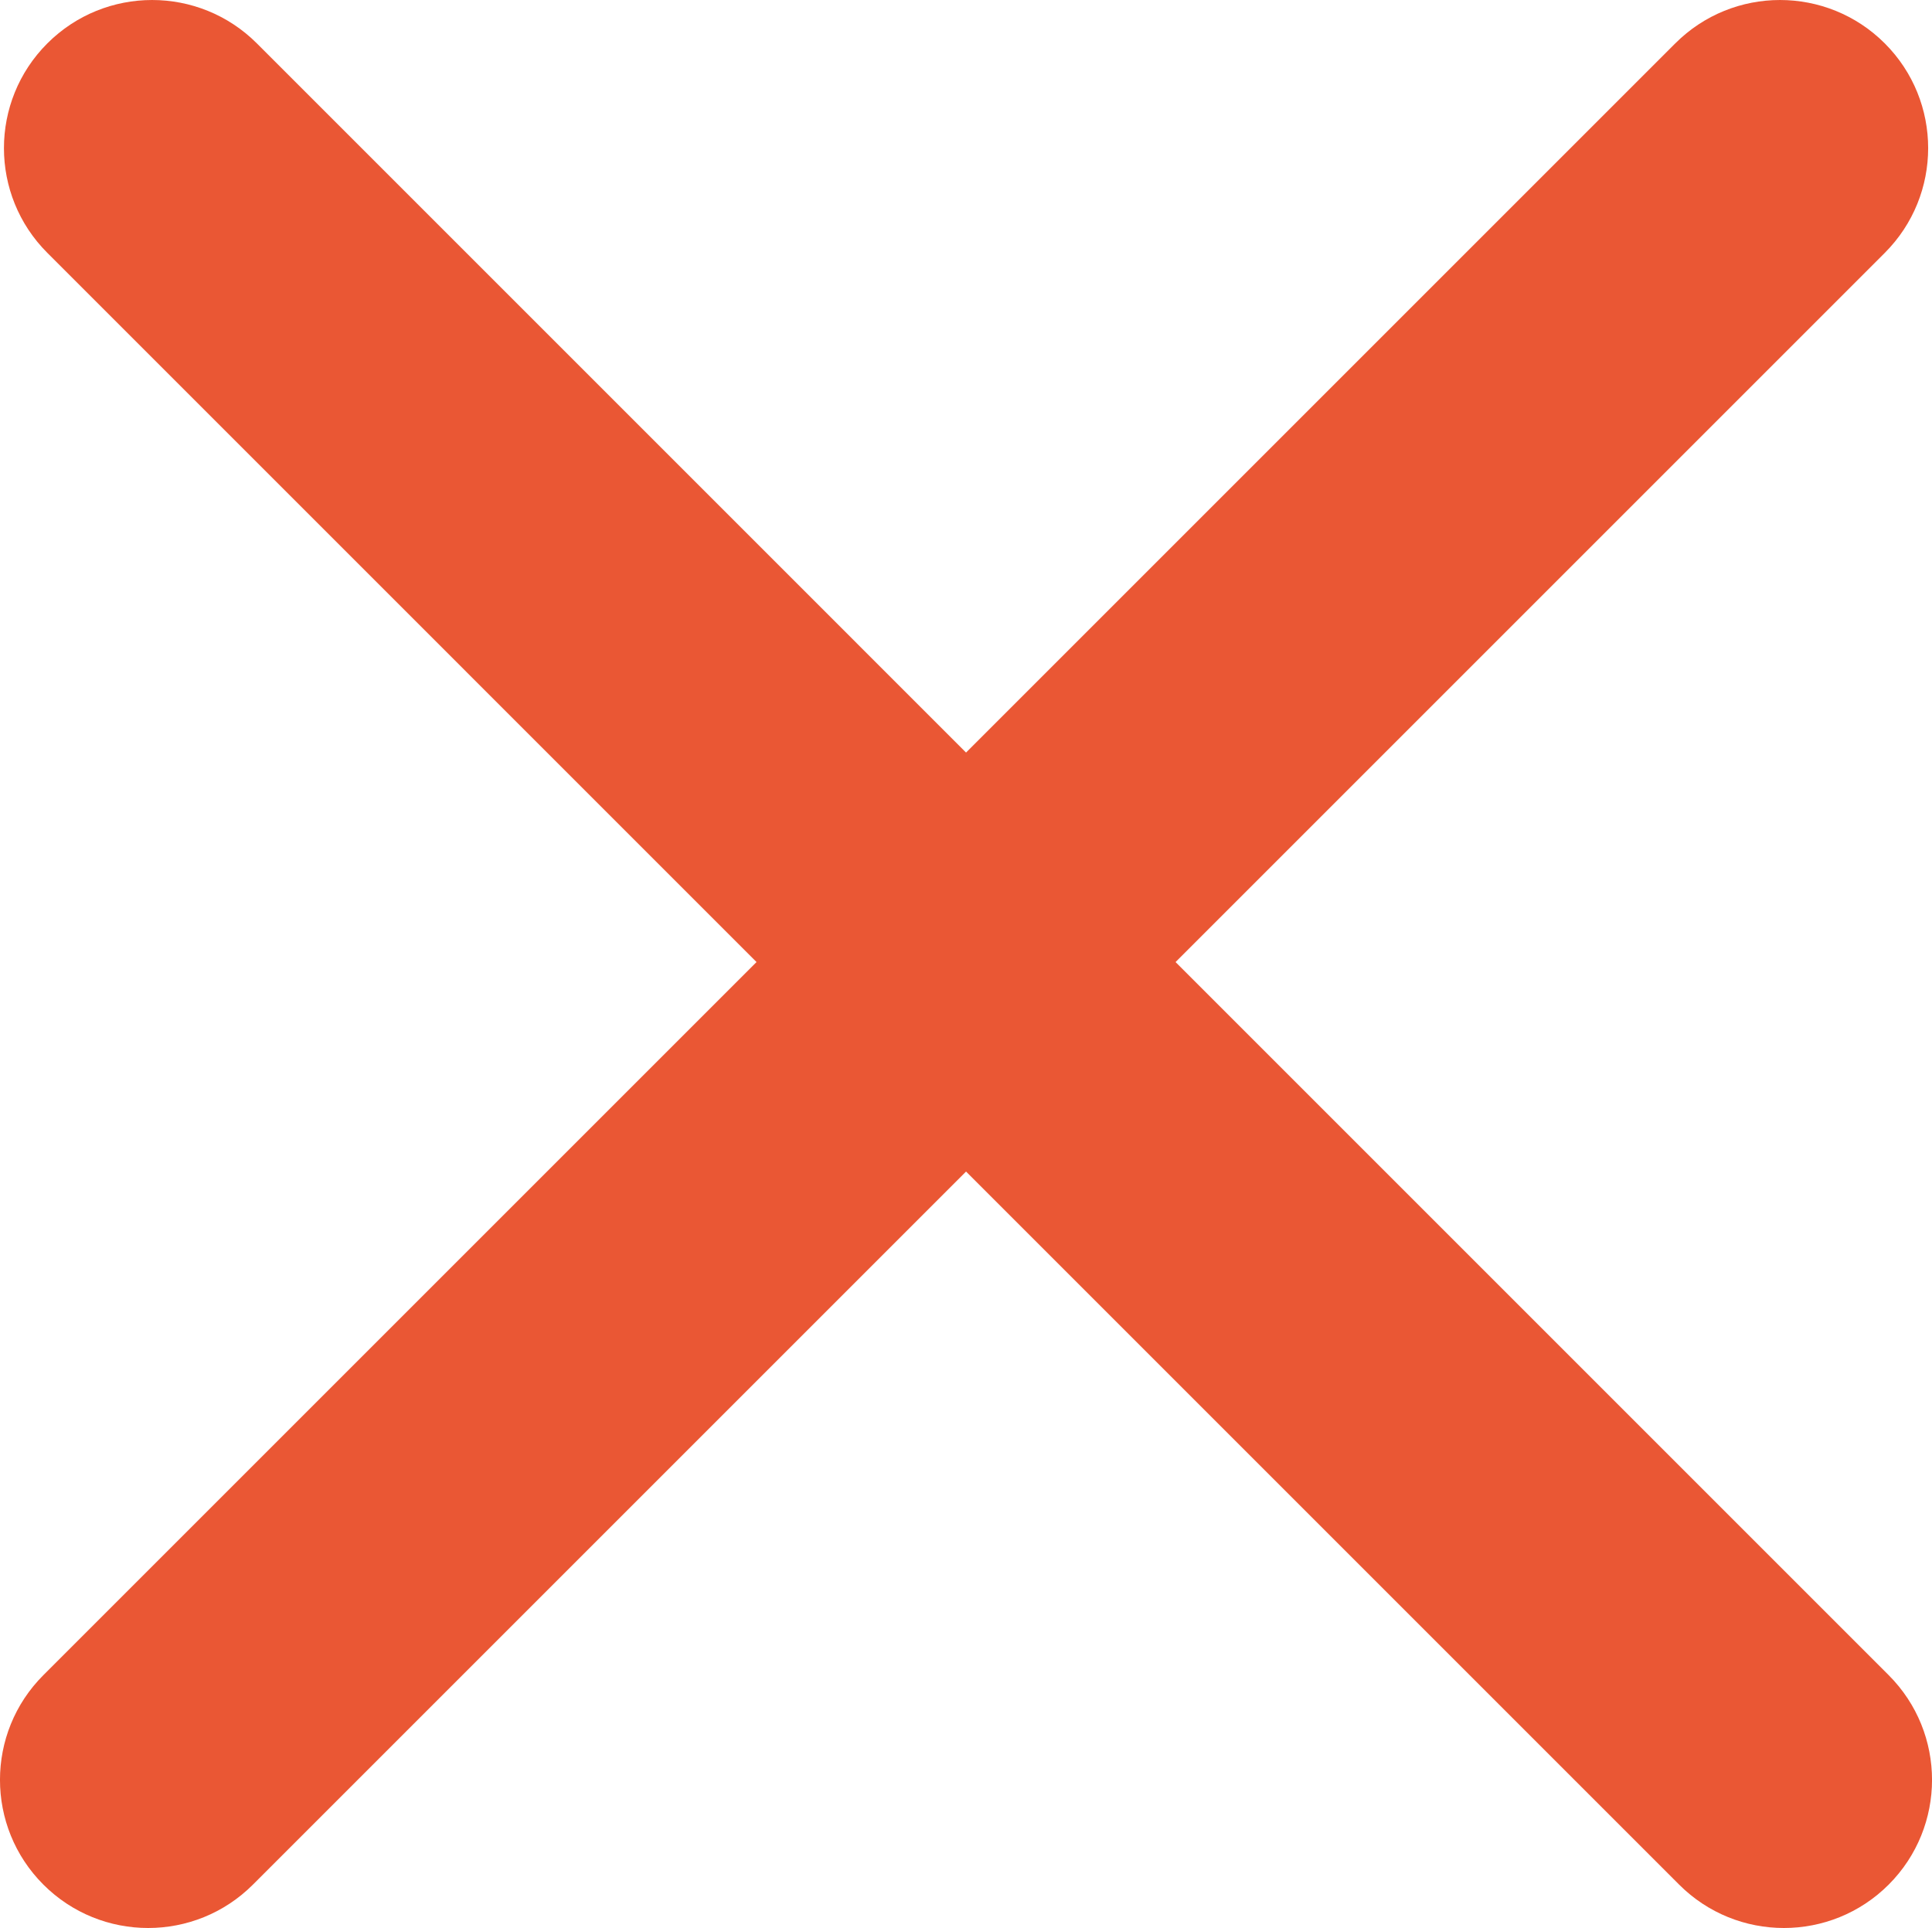 <?xml version="1.0" encoding="iso-8859-1"?>
<!-- Generator: Adobe Illustrator 21.1.0, SVG Export Plug-In . SVG Version: 6.00 Build 0)  -->
<svg version="1.1" id="Layer_1" xmlns="http://www.w3.org/2000/svg" xmlns:xlink="http://www.w3.org/1999/xlink" x="0px"
    y="0px" viewBox="0 0 60.963 60.842" style="enable-background:new 0 0 60.963 60.842;" xml:space="preserve">
    <path style="fill:#EA5734;" d="M59.595,52.861L37.094,30.359L59.473,7.98c1.825-1.826,1.825-4.786,0-6.611
	c-1.826-1.825-4.785-1.825-6.611,0L30.483,23.748L8.105,1.369c-1.826-1.825-4.785-1.825-6.611,0c-1.826,1.826-1.826,4.786,0,6.611
	l22.378,22.379L1.369,52.861c-1.826,1.826-1.826,4.785,0,6.611c0.913,0.913,2.109,1.369,3.306,1.369s2.393-0.456,3.306-1.369
	l22.502-22.502l22.501,22.502c0.913,0.913,2.109,1.369,3.306,1.369s2.393-0.456,3.306-1.369
	C61.42,57.647,61.42,54.687,59.595,52.861z" />
</svg>